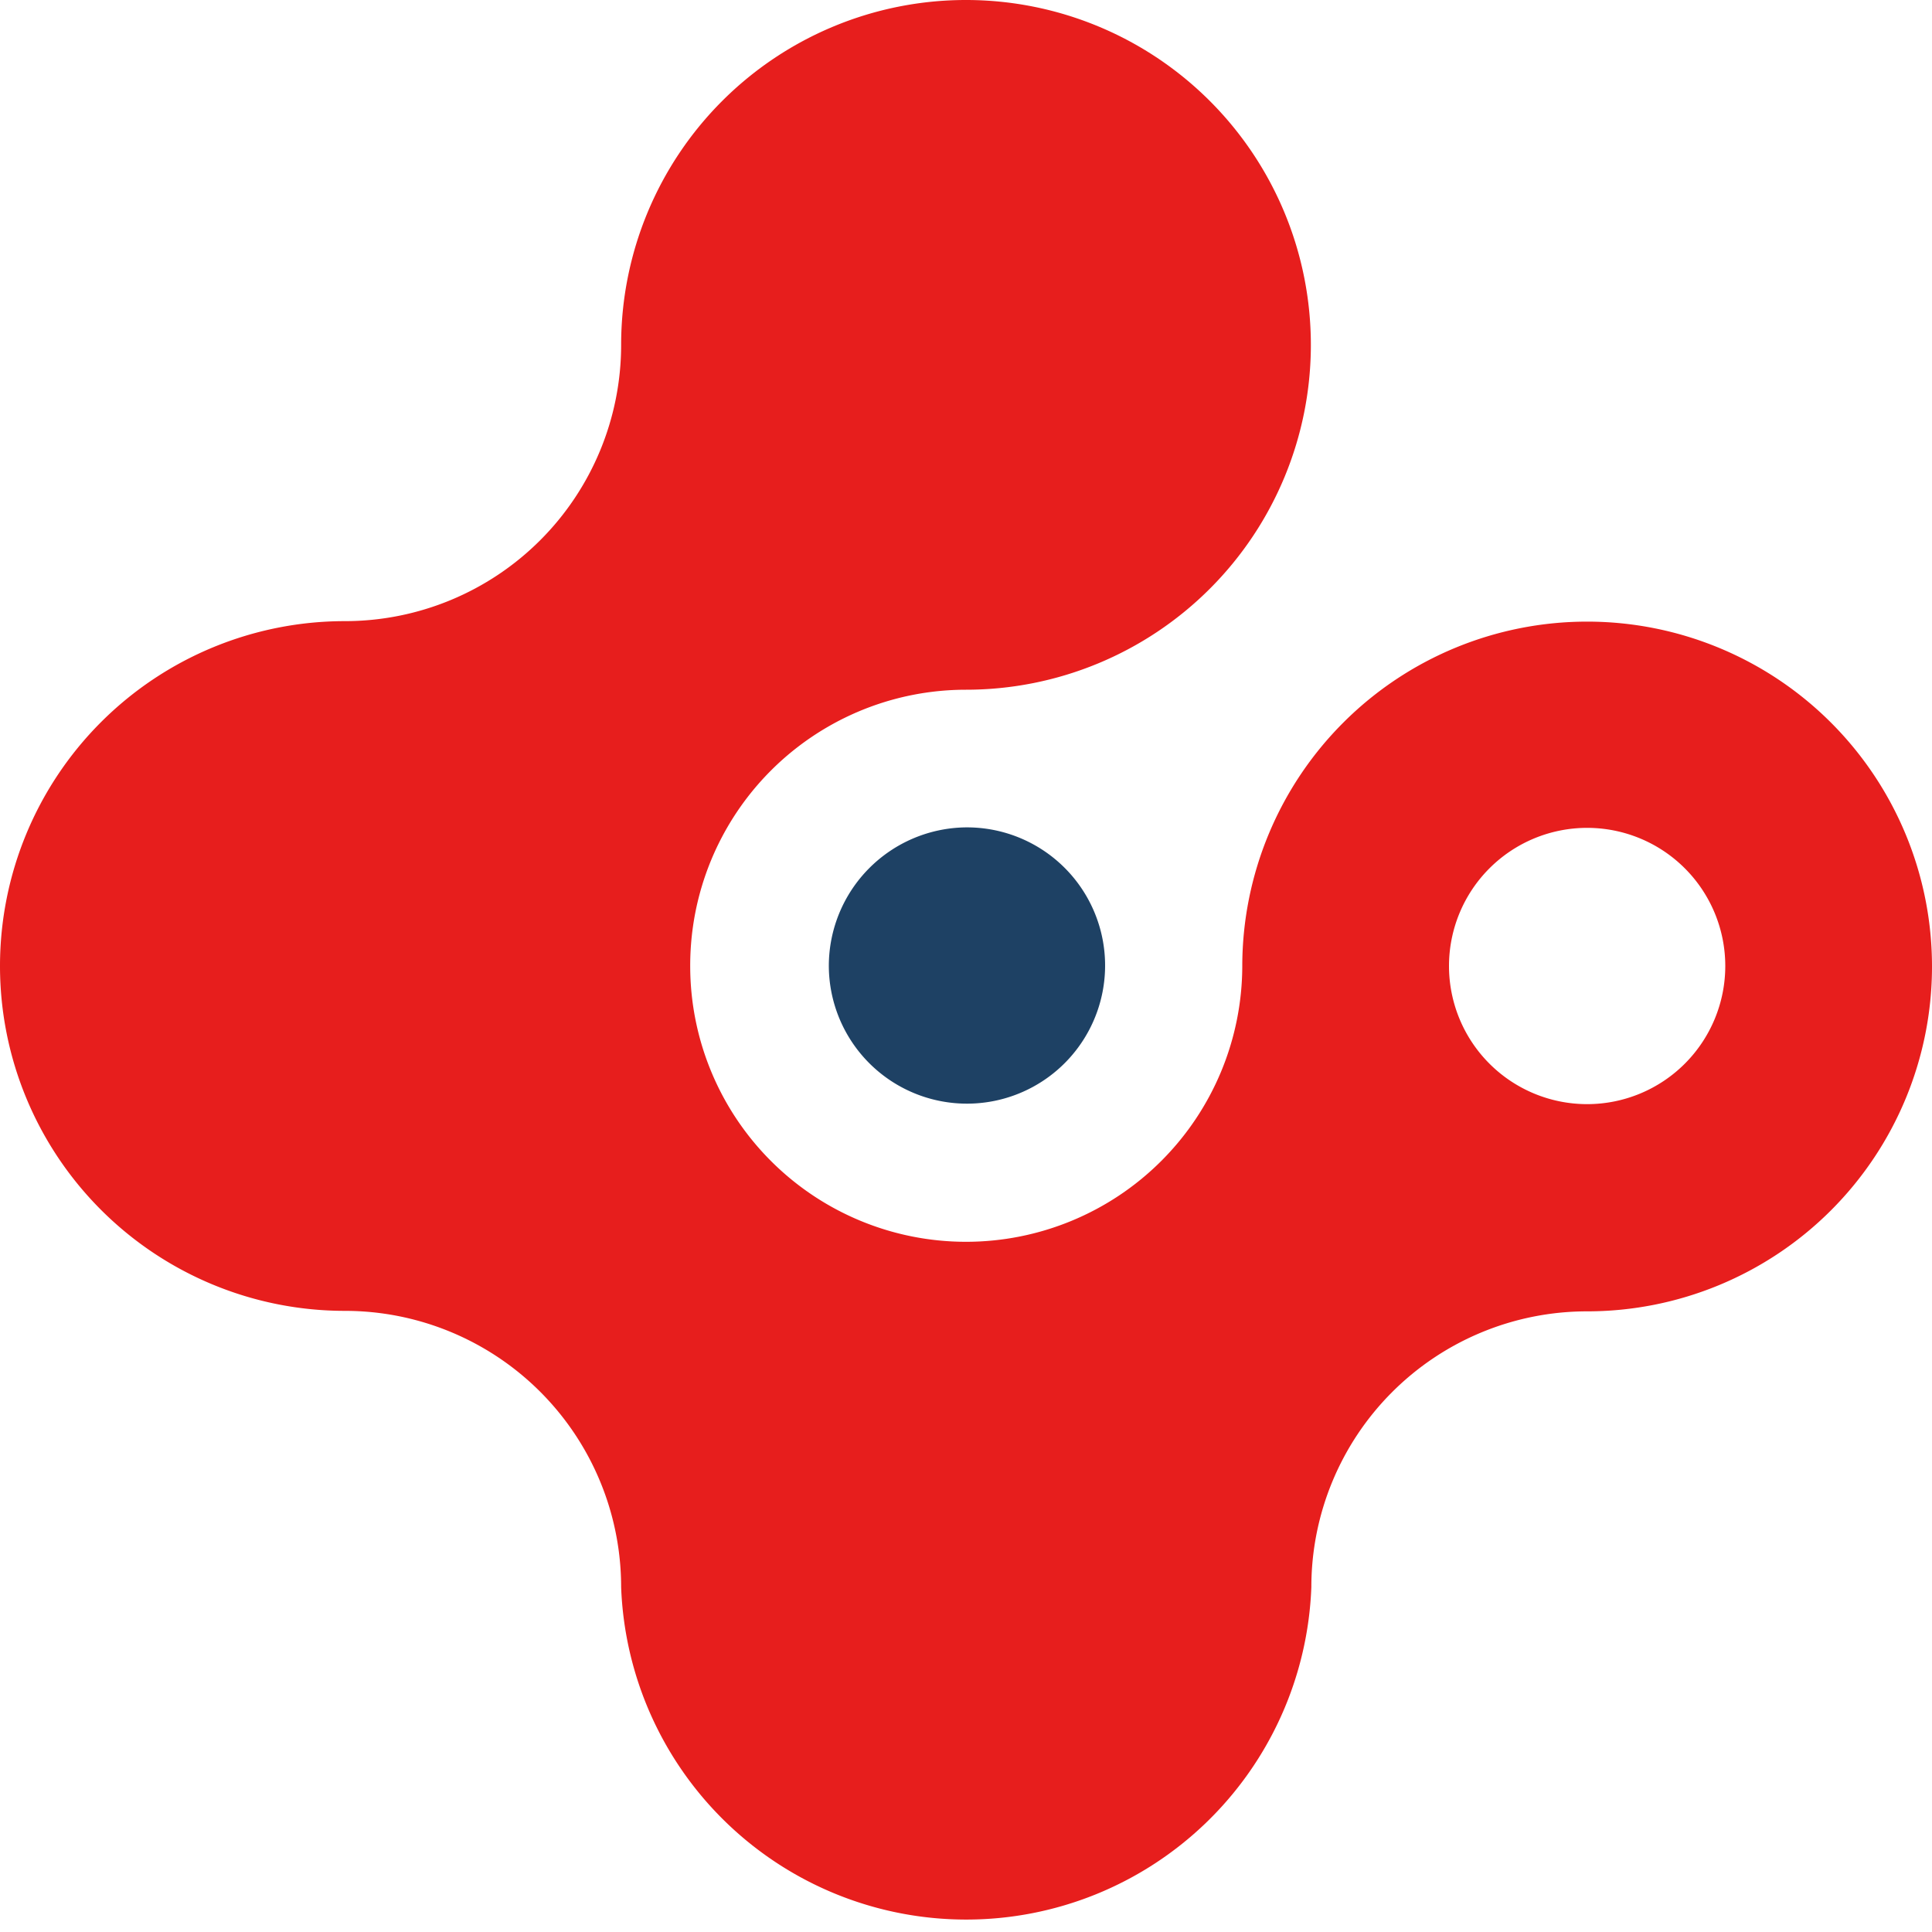 <svg data-name="Layer 1" xmlns="http://www.w3.org/2000/svg" viewBox="0 0 40 40"><path d="M20 17.13A2.86 2.86 0 1 1 17.16 20 2.87 2.87 0 0 1 20 17.13z" fill="#1e4164"/><path d="M12.86 7.14a5.72 5.72 0 0 1-5.72 5.72 7.14 7.14 0 0 0 0 14.28 5.72 5.72 0 0 1 5.72 5.72 7.15 7.15 0 0 0 14.29 0 5.71 5.71 0 0 1 5.71-5.71A7.14 7.14 0 1 0 25.72 20 5.72 5.72 0 0 1 20 25.71 5.71 5.71 0 0 1 14.29 20 5.71 5.71 0 0 1 20 14.28a7.14 7.14 0 1 0-7.14-7.14zM30 20a2.86 2.86 0 1 1 2.86 2.86A2.86 2.86 0 0 1 30 20z" fill="#e71e1d"/></svg>